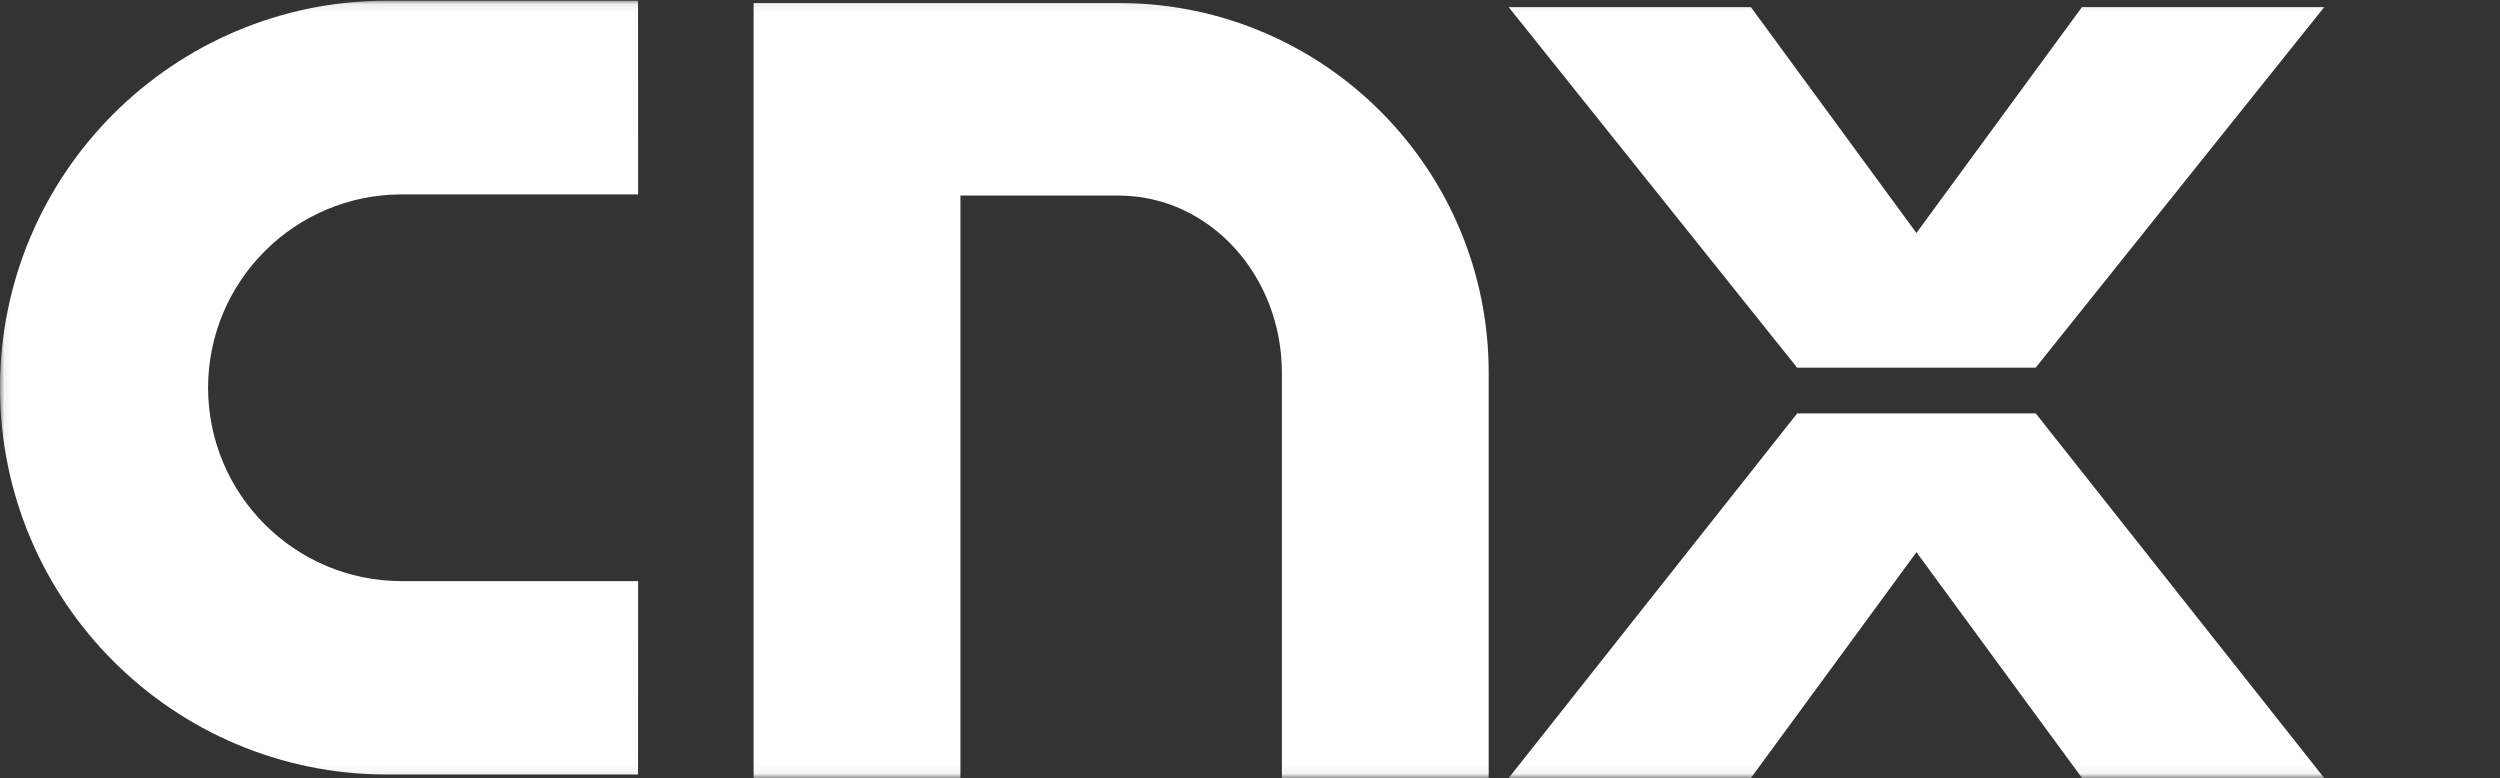<?xml version="1.0" encoding="UTF-8" standalone="no"?>
<svg width="286px" height="89px" viewBox="0 0 286 89" version="1.1" xmlns="http://www.w3.org/2000/svg" xmlns:xlink="http://www.w3.org/1999/xlink">
    <rect x="0" y="0" width="286" height="89" fill="#333333" stroke="none"/>
    <!-- Generator: Sketch 49.1 (51147) - http://www.bohemiancoding.com/sketch -->
    <title>CNX_logo white</title>
    <desc>Created with Sketch.</desc>
    <defs>
        <polygon id="path-1" points="0.06 0.077 285.916 0.077 285.916 88.94 0.06 88.94"></polygon>
    </defs>
    <g id="CNX_logo-white" stroke="none" stroke-width="1" fill="none" fill-rule="evenodd">
        <g>
            <mask id="mask-2" fill="white">
                <use xlink:href="#path-1"></use>
            </mask>
            <g id="Clip-2"></g>
            <path d="M232.88,42.061 L265.887,0.819 L238.171,0.819 L219.238,26.653 L200.306,0.819 L172.595,0.819 L205.591,42.061 L232.88,42.061 Z M205.601,47.289 L172.595,89 L200.306,89 L219.243,63.171 L238.181,89 L265.887,89 L232.886,47.289 L205.601,47.289 Z M45.926,22.24 L73.002,22.24 L72.992,0.077 L44.268,0.077 C19.815,0.082 0.01,19.893 0,44.345 C0.01,68.797 19.815,88.598 44.268,88.607 L72.992,88.607 L73.002,66.483 L45.926,66.483 C33.71,66.459 23.826,56.57 23.802,44.364 C23.826,32.152 33.71,22.264 45.926,22.24 Z M128.259,0.349 C128.191,0.349 128.113,0.344 128.045,0.344 L86.212,0.344 L86.212,89 L109.874,89 L109.874,22.371 L128.026,22.371 C128.103,22.371 128.181,22.376 128.259,22.381 C138.433,22.526 146.629,31.527 146.648,42.623 L146.648,89 L170.306,89 L170.306,42.623 C170.296,19.345 151.508,0.484 128.259,0.349 Z" id="Fill-1" fill="#FFFFFF" mask="url(#mask-2)"></path>
        </g>
    </g>
</svg>
